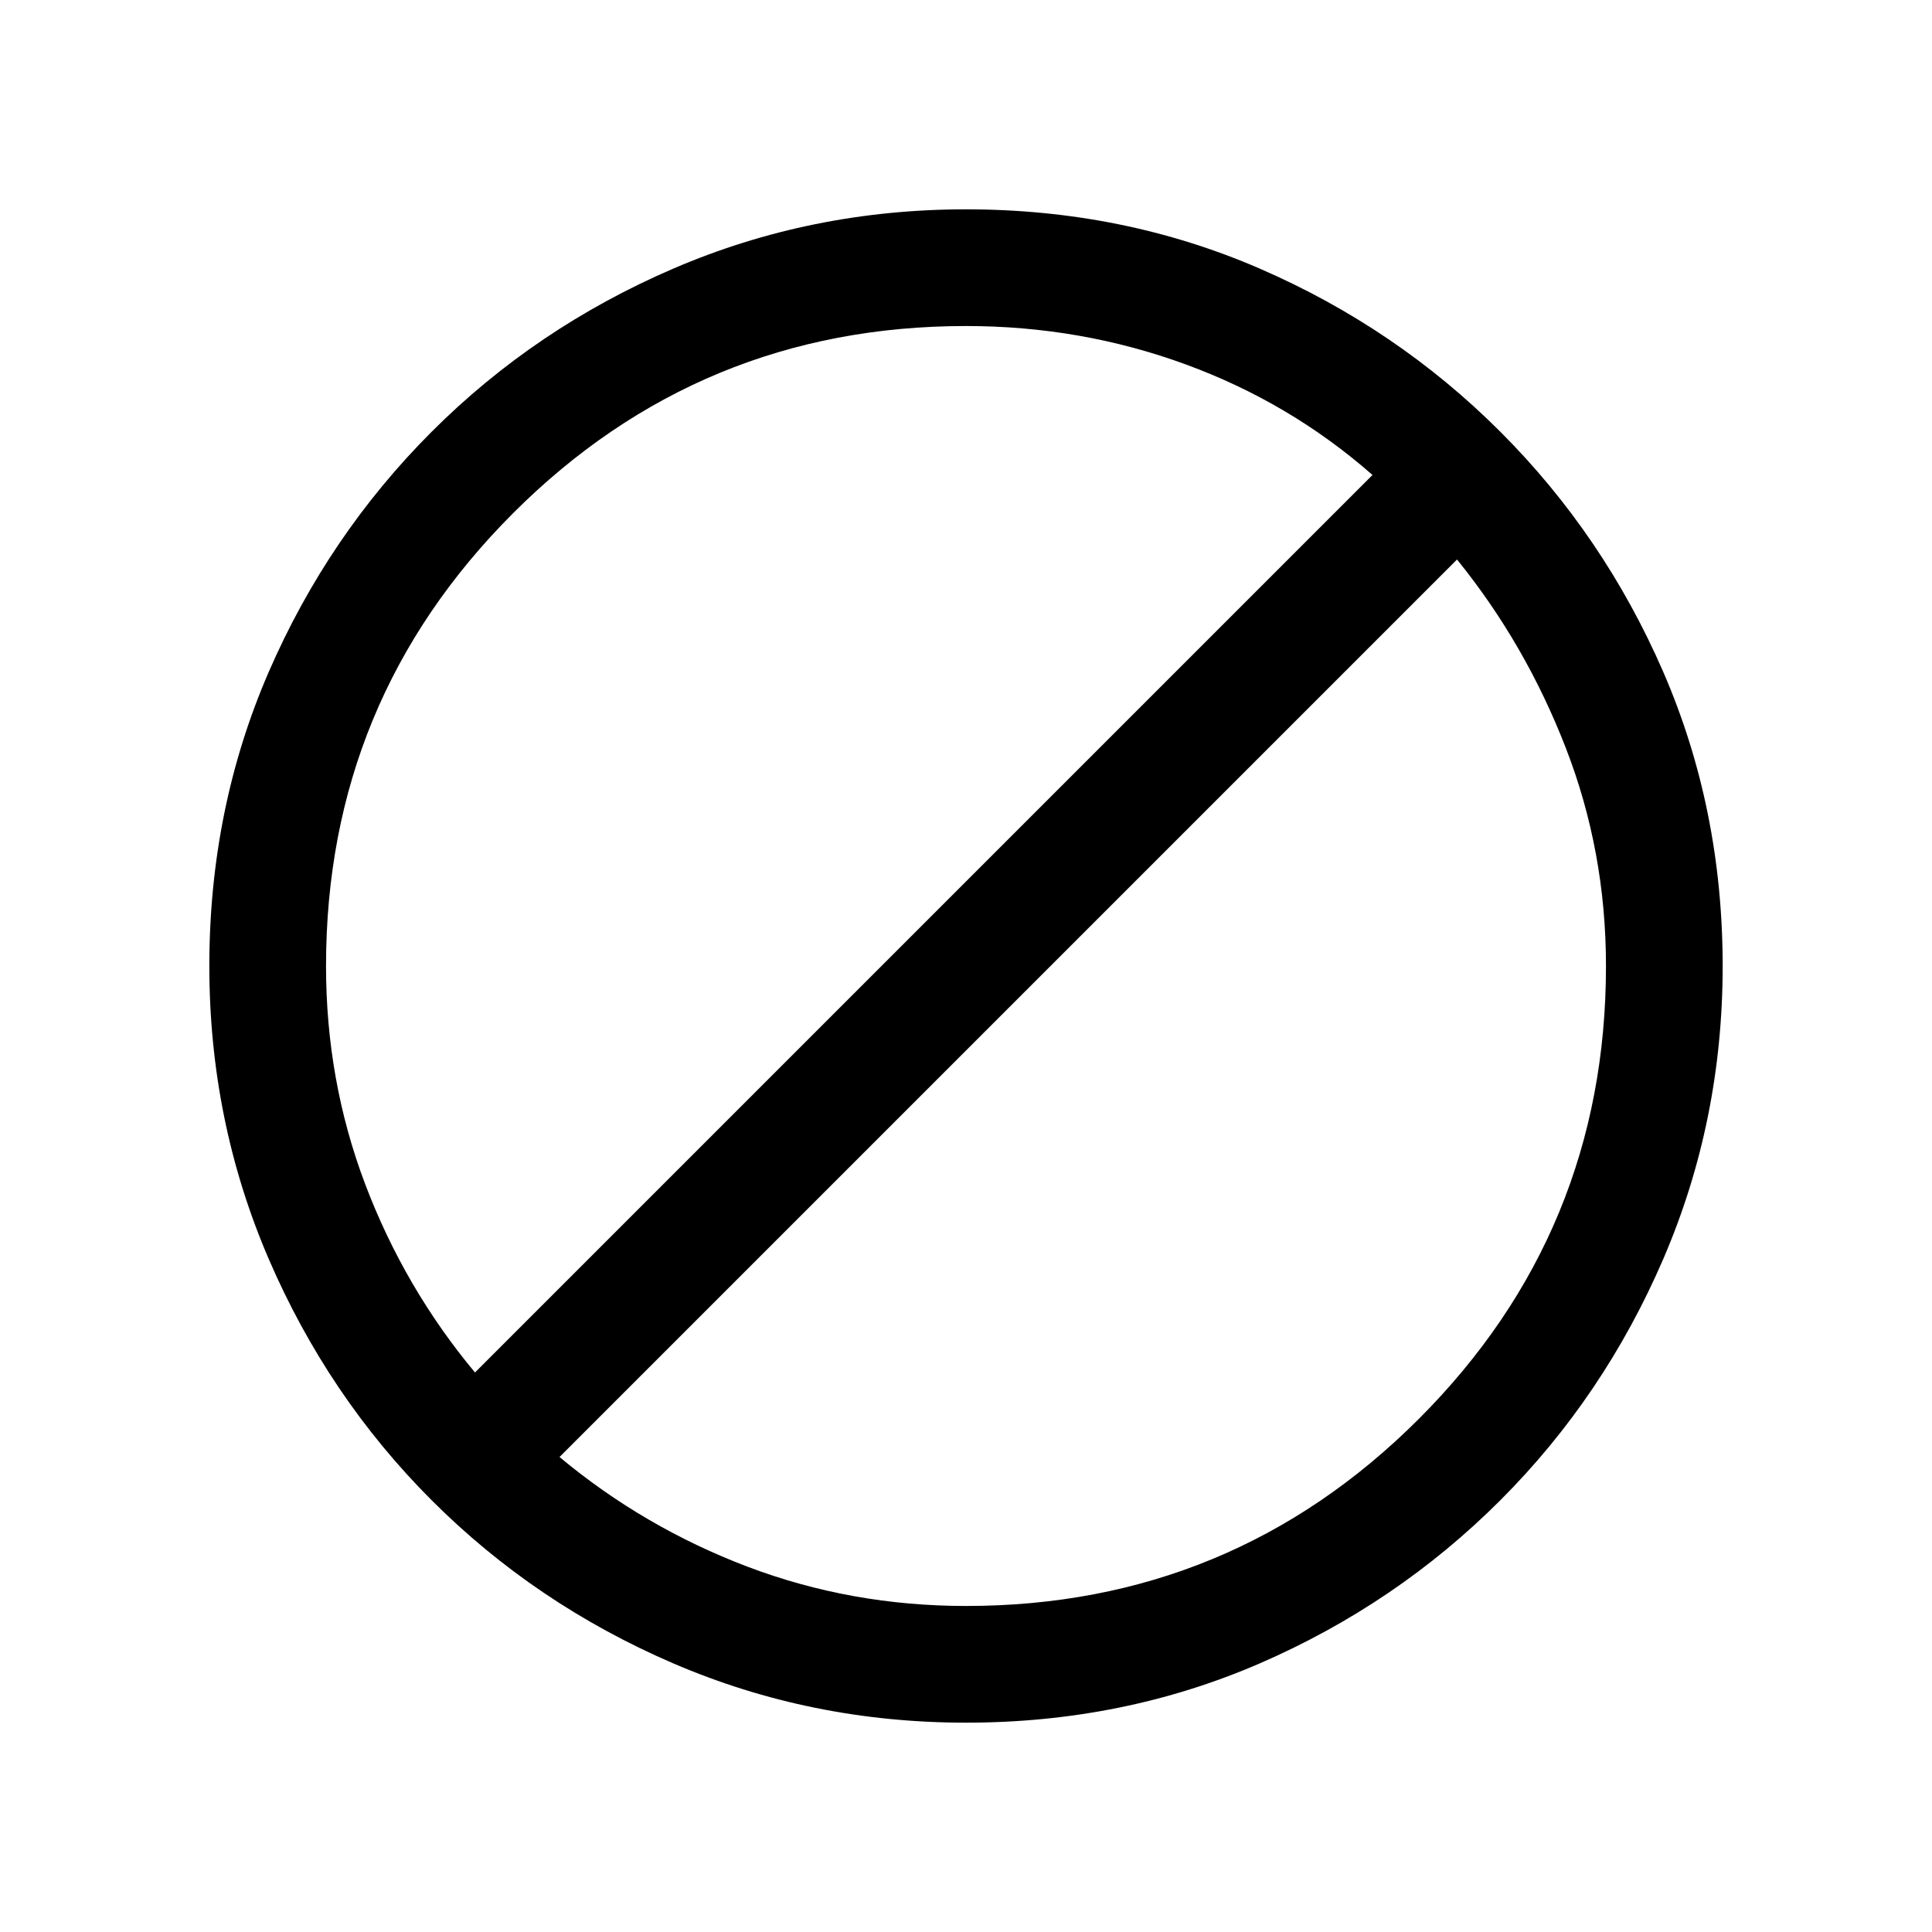 <svg xmlns="http://www.w3.org/2000/svg" height="20" width="20"><path d="M10 17.833q-1.604 0-3.031-.614-1.427-.615-2.5-1.688t-1.688-2.5Q2.167 11.604 2.167 10q0-1.625.614-3.042.615-1.416 1.688-2.489t2.5-1.688Q8.396 2.167 10 2.167q1.625 0 3.042.614 1.416.615 2.489 1.688t1.688 2.489q.614 1.417.614 3.042 0 1.604-.614 3.031-.615 1.427-1.688 2.5t-2.489 1.688q-1.417.614-3.042.614Zm0-1.208q2.75 0 4.688-1.937Q16.625 12.75 16.625 10q0-1.188-.417-2.26-.416-1.073-1.125-1.948l-9.291 9.291q.875.729 1.948 1.136 1.072.406 2.26.406Zm-5.083-2.417 9.291-9.291q-.854-.75-1.937-1.146-1.083-.396-2.271-.396-2.75 0-4.688 1.937Q3.375 7.25 3.375 10q0 1.188.406 2.26.407 1.073 1.136 1.948Z"/></svg>